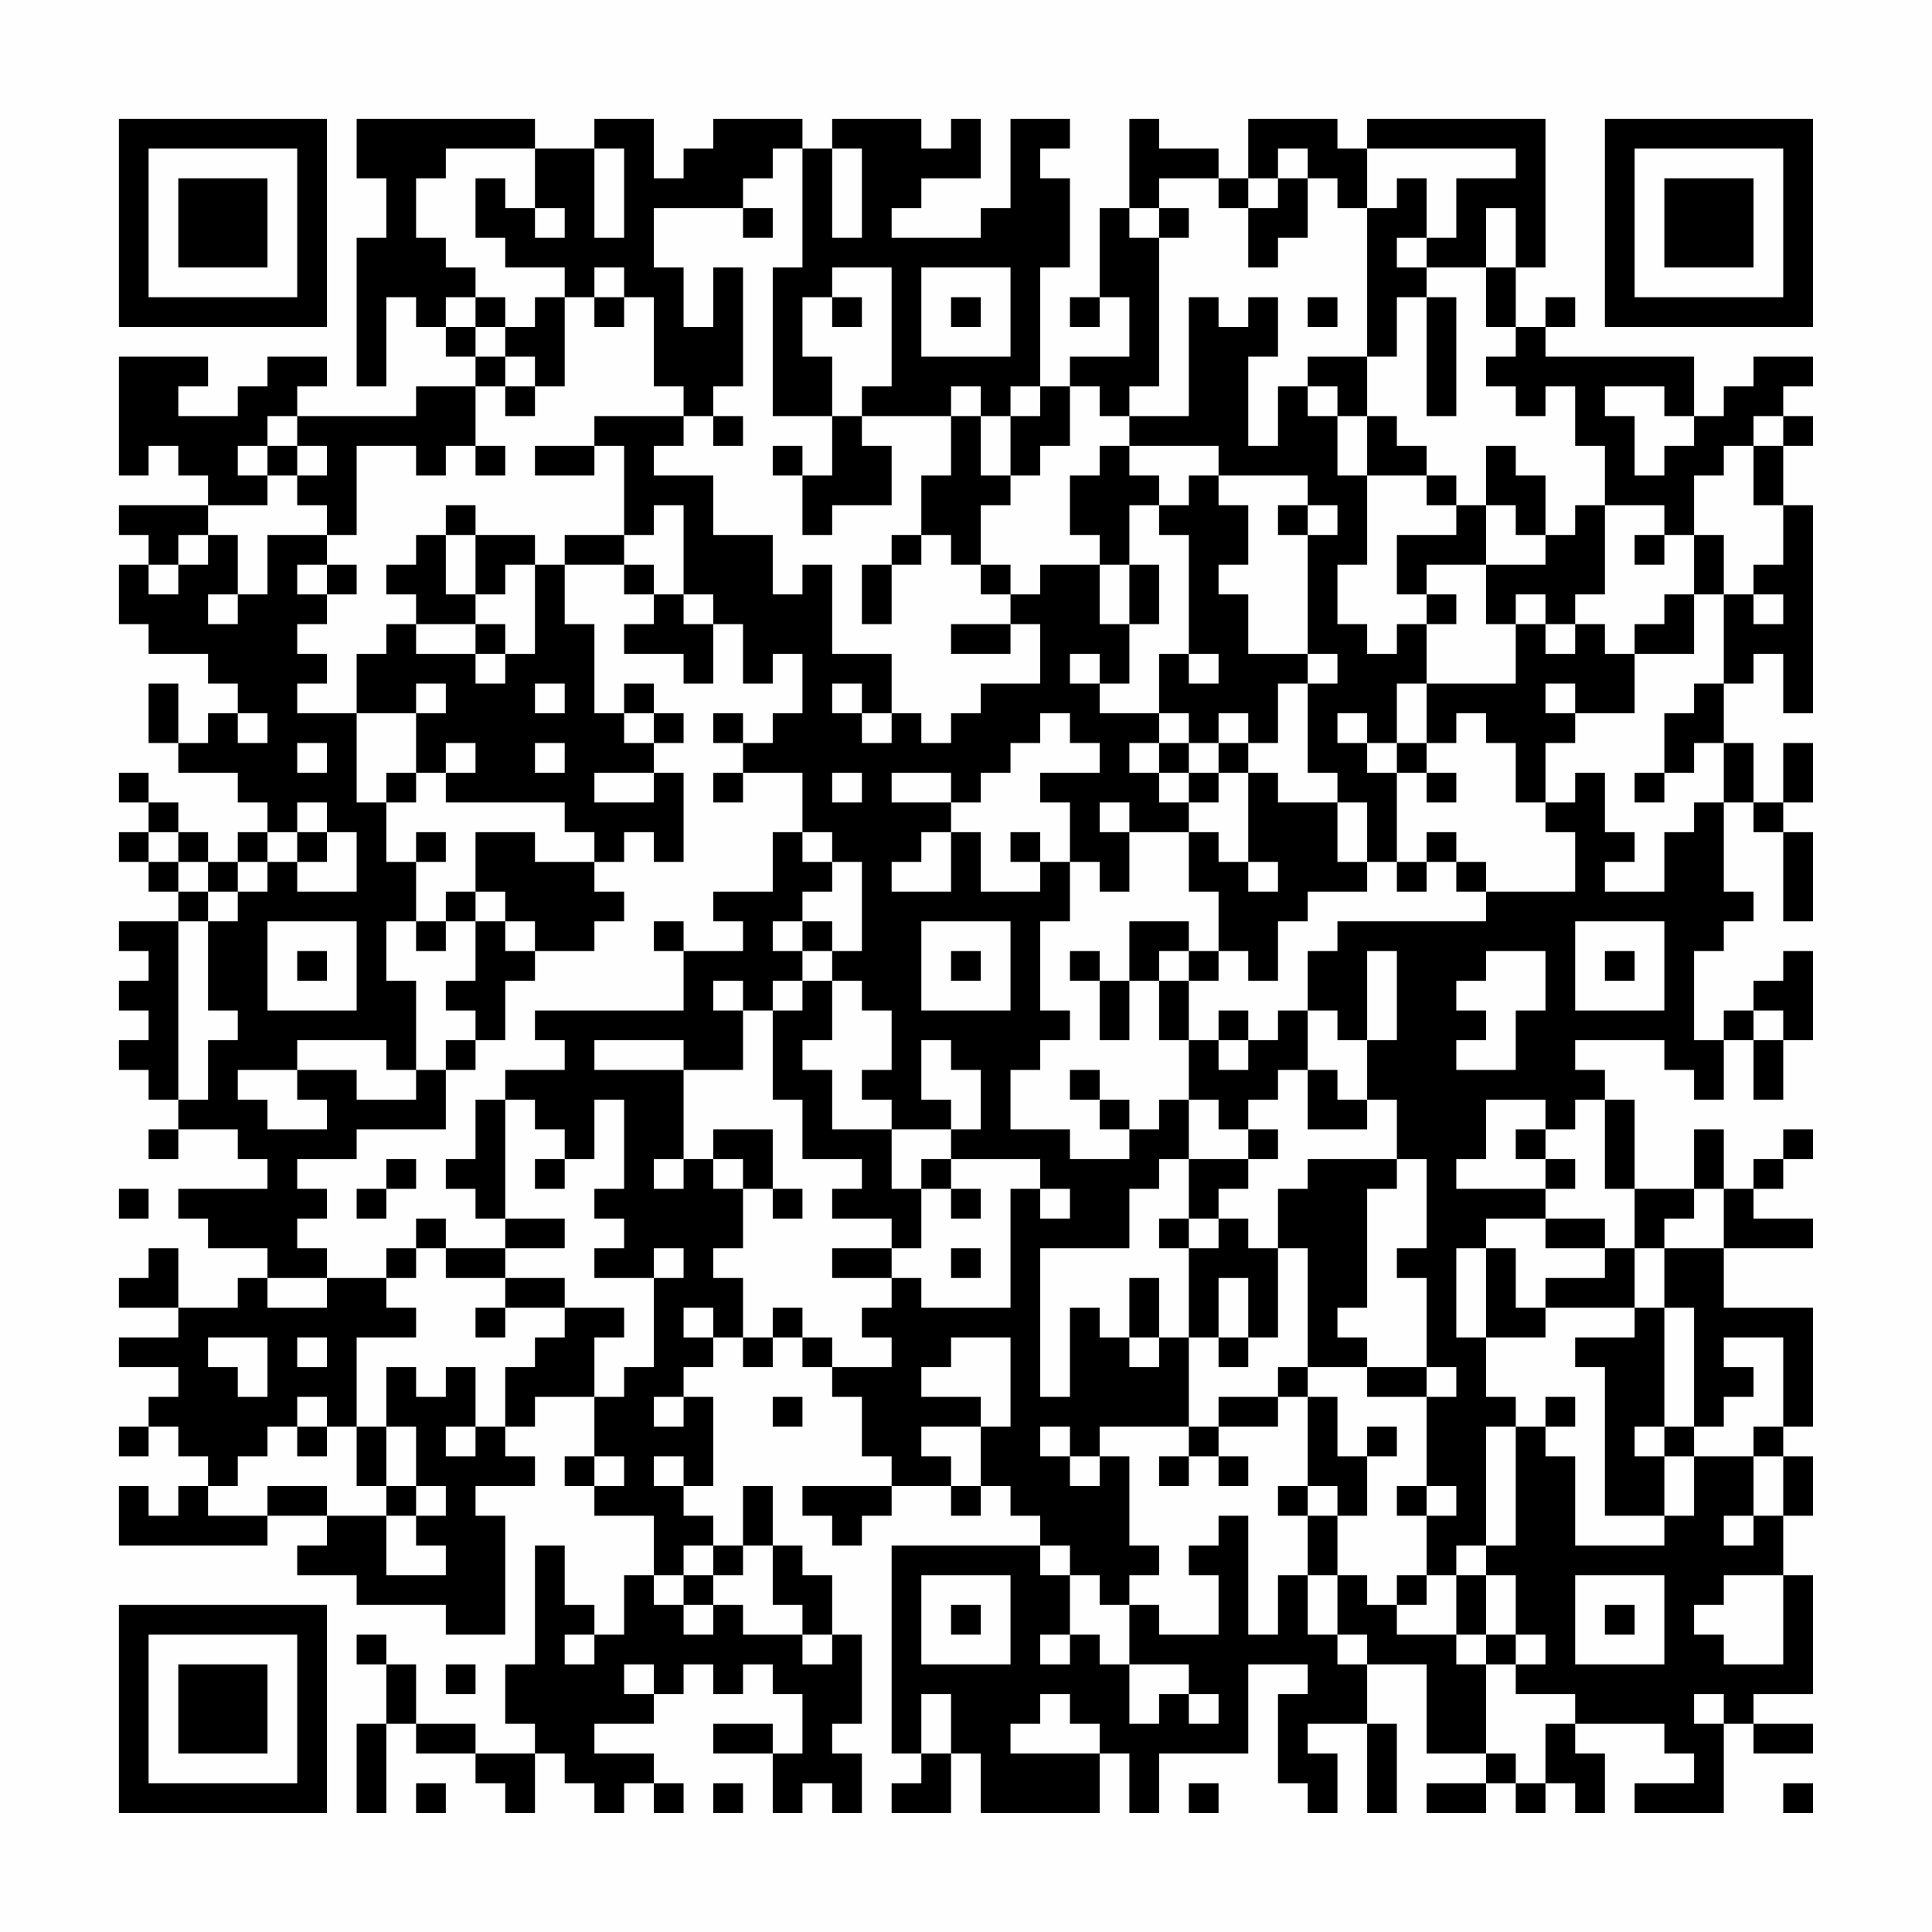 <?xml version="1.0" encoding="UTF-8"?>
<svg xmlns="http://www.w3.org/2000/svg" version="1.1" width="300" height="300" viewBox="0 0 300 300"><rect x="0" y="0" width="300" height="300" fill="#fefefe"/><g transform="scale(4.615)"><g transform="translate(4,4)"><path fill-rule="evenodd" d="M8 0L8 2L9 2L9 4L8 4L8 9L9 9L9 6L10 6L10 7L11 7L11 8L12 8L12 9L10 9L10 10L6 10L6 9L7 9L7 8L5 8L5 9L4 9L4 10L2 10L2 9L3 9L3 8L0 8L0 12L1 12L1 11L2 11L2 12L3 12L3 13L0 13L0 14L1 14L1 15L0 15L0 17L1 17L1 18L3 18L3 19L4 19L4 20L3 20L3 21L2 21L2 19L1 19L1 21L2 21L2 22L4 22L4 23L5 23L5 24L4 24L4 25L3 25L3 24L2 24L2 23L1 23L1 22L0 22L0 23L1 23L1 24L0 24L0 25L1 25L1 26L2 26L2 27L0 27L0 28L1 28L1 29L0 29L0 30L1 30L1 31L0 31L0 32L1 32L1 33L2 33L2 34L1 34L1 35L2 35L2 34L4 34L4 35L5 35L5 36L2 36L2 37L3 37L3 38L5 38L5 39L4 39L4 40L2 40L2 38L1 38L1 39L0 39L0 40L2 40L2 41L0 41L0 42L2 42L2 43L1 43L1 44L0 44L0 45L1 45L1 44L2 44L2 45L3 45L3 46L2 46L2 47L1 47L1 46L0 46L0 48L5 48L5 47L7 47L7 48L6 48L6 49L8 49L8 50L11 50L11 51L13 51L13 47L12 47L12 46L14 46L14 45L13 45L13 44L14 44L14 43L16 43L16 45L15 45L15 46L16 46L16 47L18 47L18 49L17 49L17 51L16 51L16 50L15 50L15 48L14 48L14 52L13 52L13 54L14 54L14 55L12 55L12 54L10 54L10 52L9 52L9 51L8 51L8 52L9 52L9 54L8 54L8 57L9 57L9 54L10 54L10 55L12 55L12 56L13 56L13 57L14 57L14 55L15 55L15 56L16 56L16 57L17 57L17 56L18 56L18 57L19 57L19 56L18 56L18 55L16 55L16 54L18 54L18 53L19 53L19 52L20 52L20 53L21 53L21 52L22 52L22 53L23 53L23 55L22 55L22 54L20 54L20 55L22 55L22 57L23 57L23 56L24 56L24 57L25 57L25 55L24 55L24 54L25 54L25 51L24 51L24 49L23 49L23 48L22 48L22 46L21 46L21 48L20 48L20 47L19 47L19 46L20 46L20 43L19 43L19 42L20 42L20 41L21 41L21 42L22 42L22 41L23 41L23 42L24 42L24 43L25 43L25 45L26 45L26 46L23 46L23 47L24 47L24 48L25 48L25 47L26 47L26 46L28 46L28 47L29 47L29 46L30 46L30 47L31 47L31 48L26 48L26 55L27 55L27 56L26 56L26 57L28 57L28 55L29 55L29 57L33 57L33 55L34 55L34 57L35 57L35 55L38 55L38 52L40 52L40 53L39 53L39 56L40 56L40 57L41 57L41 55L40 55L40 54L42 54L42 57L43 57L43 54L42 54L42 52L44 52L44 55L46 55L46 56L44 56L44 57L46 57L46 56L47 56L47 57L48 57L48 56L49 56L49 57L50 57L50 55L49 55L49 54L52 54L52 55L53 55L53 56L51 56L51 57L54 57L54 54L55 54L55 55L57 55L57 54L55 54L55 53L57 53L57 49L56 49L56 47L57 47L57 45L56 45L56 44L57 44L57 40L54 40L54 38L57 38L57 37L55 37L55 36L56 36L56 35L57 35L57 34L56 34L56 35L55 35L55 36L54 36L54 34L53 34L53 36L51 36L51 33L50 33L50 32L49 32L49 31L52 31L52 32L53 32L53 33L54 33L54 31L55 31L55 33L56 33L56 31L57 31L57 28L56 28L56 29L55 29L55 30L54 30L54 31L53 31L53 28L54 28L54 27L55 27L55 26L54 26L54 23L55 23L55 24L56 24L56 27L57 27L57 24L56 24L56 23L57 23L57 21L56 21L56 23L55 23L55 21L54 21L54 19L55 19L55 18L56 18L56 20L57 20L57 13L56 13L56 11L57 11L57 10L56 10L56 9L57 9L57 8L55 8L55 9L54 9L54 10L53 10L53 8L48 8L48 7L49 7L49 6L48 6L48 7L47 7L47 5L48 5L48 0L42 0L42 1L41 1L41 0L38 0L38 2L37 2L37 1L35 1L35 0L34 0L34 3L33 3L33 6L32 6L32 7L33 7L33 6L34 6L34 8L32 8L32 9L31 9L31 5L32 5L32 2L31 2L31 1L32 1L32 0L30 0L30 3L29 3L29 4L26 4L26 3L27 3L27 2L29 2L29 0L28 0L28 1L27 1L27 0L24 0L24 1L23 1L23 0L20 0L20 1L19 1L19 2L18 2L18 0L16 0L16 1L14 1L14 0ZM11 1L11 2L10 2L10 4L11 4L11 5L12 5L12 6L11 6L11 7L12 7L12 8L13 8L13 9L12 9L12 11L11 11L11 12L10 12L10 11L8 11L8 14L7 14L7 13L6 13L6 12L7 12L7 11L6 11L6 10L5 10L5 11L4 11L4 12L5 12L5 13L3 13L3 14L2 14L2 15L1 15L1 16L2 16L2 15L3 15L3 14L4 14L4 16L3 16L3 17L4 17L4 16L5 16L5 14L7 14L7 15L6 15L6 16L7 16L7 17L6 17L6 18L7 18L7 19L6 19L6 20L8 20L8 23L9 23L9 25L10 25L10 27L9 27L9 29L10 29L10 32L9 32L9 31L6 31L6 32L4 32L4 33L5 33L5 34L7 34L7 33L6 33L6 32L8 32L8 33L10 33L10 32L11 32L11 34L8 34L8 35L6 35L6 36L7 36L7 37L6 37L6 38L7 38L7 39L5 39L5 40L7 40L7 39L9 39L9 40L10 40L10 41L8 41L8 44L7 44L7 43L6 43L6 44L5 44L5 45L4 45L4 46L3 46L3 47L5 47L5 46L7 46L7 47L9 47L9 49L11 49L11 48L10 48L10 47L11 47L11 46L10 46L10 44L9 44L9 42L10 42L10 43L11 43L11 42L12 42L12 44L11 44L11 45L12 45L12 44L13 44L13 42L14 42L14 41L15 41L15 40L17 40L17 41L16 41L16 43L17 43L17 42L18 42L18 39L19 39L19 38L18 38L18 39L16 39L16 38L17 38L17 37L16 37L16 36L17 36L17 33L16 33L16 35L15 35L15 34L14 34L14 33L13 33L13 32L15 32L15 31L14 31L14 30L19 30L19 28L21 28L21 27L20 27L20 26L22 26L22 24L23 24L23 25L24 25L24 26L23 26L23 27L22 27L22 28L23 28L23 29L22 29L22 30L21 30L21 29L20 29L20 30L21 30L21 32L19 32L19 31L16 31L16 32L19 32L19 35L18 35L18 36L19 36L19 35L20 35L20 36L21 36L21 38L20 38L20 39L21 39L21 41L22 41L22 40L23 40L23 41L24 41L24 42L26 42L26 41L25 41L25 40L26 40L26 39L27 39L27 40L30 40L30 36L31 36L31 37L32 37L32 36L31 36L31 35L28 35L28 34L29 34L29 32L28 32L28 31L27 31L27 33L28 33L28 34L26 34L26 33L25 33L25 32L26 32L26 30L25 30L25 29L24 29L24 28L25 28L25 25L24 25L24 24L23 24L23 22L21 22L21 21L22 21L22 20L23 20L23 18L22 18L22 19L21 19L21 17L20 17L20 16L19 16L19 13L18 13L18 14L17 14L17 11L16 11L16 10L19 10L19 11L18 11L18 12L20 12L20 14L22 14L22 16L23 16L23 15L24 15L24 18L26 18L26 20L25 20L25 19L24 19L24 20L25 20L25 21L26 21L26 20L27 20L27 21L28 21L28 20L29 20L29 19L31 19L31 17L30 17L30 16L31 16L31 15L33 15L33 17L34 17L34 19L33 19L33 18L32 18L32 19L33 19L33 20L35 20L35 21L34 21L34 22L35 22L35 23L36 23L36 24L34 24L34 23L33 23L33 24L34 24L34 26L33 26L33 25L32 25L32 23L31 23L31 22L33 22L33 21L32 21L32 20L31 20L31 21L30 21L30 22L29 22L29 23L28 23L28 22L26 22L26 23L28 23L28 24L27 24L27 25L26 25L26 26L28 26L28 24L29 24L29 26L31 26L31 25L32 25L32 27L31 27L31 30L32 30L32 31L31 31L31 32L30 32L30 34L32 34L32 35L34 35L34 34L35 34L35 33L36 33L36 35L35 35L35 36L34 36L34 38L31 38L31 43L32 43L32 40L33 40L33 41L34 41L34 42L35 42L35 41L36 41L36 44L33 44L33 45L32 45L32 44L31 44L31 45L32 45L32 46L33 46L33 45L34 45L34 48L35 48L35 49L34 49L34 50L33 50L33 49L32 49L32 48L31 48L31 49L32 49L32 51L31 51L31 52L32 52L32 51L33 51L33 52L34 52L34 54L35 54L35 53L36 53L36 54L37 54L37 53L36 53L36 52L34 52L34 50L35 50L35 51L37 51L37 49L36 49L36 48L37 48L37 47L38 47L38 51L39 51L39 49L40 49L40 51L41 51L41 52L42 52L42 51L41 51L41 49L42 49L42 50L43 50L43 51L45 51L45 52L46 52L46 55L47 55L47 56L48 56L48 54L49 54L49 53L47 53L47 52L48 52L48 51L47 51L47 49L46 49L46 48L47 48L47 44L48 44L48 45L49 45L49 48L52 48L52 47L53 47L53 45L55 45L55 47L54 47L54 48L55 48L55 47L56 47L56 45L55 45L55 44L56 44L56 41L54 41L54 42L55 42L55 43L54 43L54 44L53 44L53 40L52 40L52 38L54 38L54 36L53 36L53 37L52 37L52 38L51 38L51 36L50 36L50 33L49 33L49 34L48 34L48 33L46 33L46 35L45 35L45 36L48 36L48 37L46 37L46 38L45 38L45 41L46 41L46 43L47 43L47 44L46 44L46 48L45 48L45 49L44 49L44 47L45 47L45 46L44 46L44 43L45 43L45 42L44 42L44 39L43 39L43 38L44 38L44 35L43 35L43 33L42 33L42 31L43 31L43 28L42 28L42 31L41 31L41 30L40 30L40 28L41 28L41 27L46 27L46 26L49 26L49 24L48 24L48 23L49 23L49 22L50 22L50 24L51 24L51 25L50 25L50 26L52 26L52 24L53 24L53 23L54 23L54 21L53 21L53 22L52 22L52 20L53 20L53 19L54 19L54 16L55 16L55 17L56 17L56 16L55 16L55 15L56 15L56 13L55 13L55 11L56 11L56 10L55 10L55 11L54 11L54 12L53 12L53 14L52 14L52 13L50 13L50 11L49 11L49 9L48 9L48 10L47 10L47 9L46 9L46 8L47 8L47 7L46 7L46 5L47 5L47 3L46 3L46 5L44 5L44 4L45 4L45 2L47 2L47 1L42 1L42 3L41 3L41 2L40 2L40 1L39 1L39 2L38 2L38 3L37 3L37 2L35 2L35 3L34 3L34 4L35 4L35 9L34 9L34 10L33 10L33 9L32 9L32 11L31 11L31 12L30 12L30 10L31 10L31 9L30 9L30 10L29 10L29 9L28 9L28 10L25 10L25 9L26 9L26 5L24 5L24 6L23 6L23 8L24 8L24 10L22 10L22 5L23 5L23 1L22 1L22 2L21 2L21 3L18 3L18 5L19 5L19 7L20 7L20 5L21 5L21 9L20 9L20 10L19 10L19 9L18 9L18 6L17 6L17 5L16 5L16 6L15 6L15 5L13 5L13 4L12 4L12 2L13 2L13 3L14 3L14 4L15 4L15 3L14 3L14 1ZM16 1L16 4L17 4L17 1ZM24 1L24 4L25 4L25 1ZM39 2L39 3L38 3L38 5L39 5L39 4L40 4L40 2ZM43 2L43 3L42 3L42 8L40 8L40 9L39 9L39 11L38 11L38 8L39 8L39 6L38 6L38 7L37 7L37 6L36 6L36 10L34 10L34 11L33 11L33 12L32 12L32 14L33 14L33 15L34 15L34 17L35 17L35 15L34 15L34 13L35 13L35 14L36 14L36 18L35 18L35 20L36 20L36 21L35 21L35 22L36 22L36 23L37 23L37 22L38 22L38 25L37 25L37 24L36 24L36 26L37 26L37 28L36 28L36 27L34 27L34 29L33 29L33 28L32 28L32 29L33 29L33 31L34 31L34 29L35 29L35 31L36 31L36 33L37 33L37 34L38 34L38 35L36 35L36 37L35 37L35 38L36 38L36 41L37 41L37 42L38 42L38 41L39 41L39 38L40 38L40 42L39 42L39 43L37 43L37 44L36 44L36 45L35 45L35 46L36 46L36 45L37 45L37 46L38 46L38 45L37 45L37 44L39 44L39 43L40 43L40 46L39 46L39 47L40 47L40 49L41 49L41 47L42 47L42 45L43 45L43 44L42 44L42 45L41 45L41 43L40 43L40 42L42 42L42 43L44 43L44 42L42 42L42 41L41 41L41 40L42 40L42 36L43 36L43 35L40 35L40 36L39 36L39 38L38 38L38 37L37 37L37 36L38 36L38 35L39 35L39 34L38 34L38 33L39 33L39 32L40 32L40 34L42 34L42 33L41 33L41 32L40 32L40 30L39 30L39 31L38 31L38 30L37 30L37 31L36 31L36 29L37 29L37 28L38 28L38 29L39 29L39 27L40 27L40 26L42 26L42 25L43 25L43 26L44 26L44 25L45 25L45 26L46 26L46 25L45 25L45 24L44 24L44 25L43 25L43 22L44 22L44 23L45 23L45 22L44 22L44 21L45 21L45 20L46 20L46 21L47 21L47 23L48 23L48 21L49 21L49 20L51 20L51 18L53 18L53 16L54 16L54 14L53 14L53 16L52 16L52 17L51 17L51 18L50 18L50 17L49 17L49 16L50 16L50 13L49 13L49 14L48 14L48 12L47 12L47 11L46 11L46 13L45 13L45 12L44 12L44 11L43 11L43 10L42 10L42 8L43 8L43 6L44 6L44 10L45 10L45 6L44 6L44 5L43 5L43 4L44 4L44 2ZM21 3L21 4L22 4L22 3ZM35 3L35 4L36 4L36 3ZM27 5L27 8L30 8L30 5ZM12 6L12 7L13 7L13 8L14 8L14 9L13 9L13 10L14 10L14 9L15 9L15 6L14 6L14 7L13 7L13 6ZM16 6L16 7L17 7L17 6ZM24 6L24 7L25 7L25 6ZM28 6L28 7L29 7L29 6ZM40 6L40 7L41 7L41 6ZM40 9L40 10L41 10L41 12L42 12L42 15L41 15L41 17L42 17L42 18L43 18L43 17L44 17L44 19L43 19L43 21L42 21L42 20L41 20L41 21L42 21L42 22L43 22L43 21L44 21L44 19L47 19L47 17L48 17L48 18L49 18L49 17L48 17L48 16L47 16L47 17L46 17L46 15L48 15L48 14L47 14L47 13L46 13L46 15L44 15L44 16L43 16L43 14L45 14L45 13L44 13L44 12L42 12L42 10L41 10L41 9ZM50 9L50 10L51 10L51 12L52 12L52 11L53 11L53 10L52 10L52 9ZM20 10L20 11L21 11L21 10ZM24 10L24 12L23 12L23 11L22 11L22 12L23 12L23 14L24 14L24 13L26 13L26 11L25 11L25 10ZM28 10L28 12L27 12L27 14L26 14L26 15L25 15L25 17L26 17L26 15L27 15L27 14L28 14L28 15L29 15L29 16L30 16L30 15L29 15L29 13L30 13L30 12L29 12L29 10ZM5 11L5 12L6 12L6 11ZM12 11L12 12L13 12L13 11ZM14 11L14 12L16 12L16 11ZM34 11L34 12L35 12L35 13L36 13L36 12L37 12L37 13L38 13L38 15L37 15L37 16L38 16L38 18L40 18L40 19L39 19L39 21L38 21L38 20L37 20L37 21L36 21L36 22L37 22L37 21L38 21L38 22L39 22L39 23L41 23L41 25L42 25L42 23L41 23L41 22L40 22L40 19L41 19L41 18L40 18L40 14L41 14L41 13L40 13L40 12L37 12L37 11ZM11 13L11 14L10 14L10 15L9 15L9 16L10 16L10 17L9 17L9 18L8 18L8 20L10 20L10 22L9 22L9 23L10 23L10 22L11 22L11 23L15 23L15 24L16 24L16 25L14 25L14 24L12 24L12 26L11 26L11 27L10 27L10 28L11 28L11 27L12 27L12 29L11 29L11 30L12 30L12 31L11 31L11 32L12 32L12 31L13 31L13 29L14 29L14 28L16 28L16 27L17 27L17 26L16 26L16 25L17 25L17 24L18 24L18 25L19 25L19 22L18 22L18 21L19 21L19 20L18 20L18 19L17 19L17 20L16 20L16 17L15 17L15 15L17 15L17 16L18 16L18 17L17 17L17 18L19 18L19 19L20 19L20 17L19 17L19 16L18 16L18 15L17 15L17 14L15 14L15 15L14 15L14 14L12 14L12 13ZM39 13L39 14L40 14L40 13ZM11 14L11 16L12 16L12 17L10 17L10 18L12 18L12 19L13 19L13 18L14 18L14 15L13 15L13 16L12 16L12 14ZM51 14L51 15L52 15L52 14ZM7 15L7 16L8 16L8 15ZM44 16L44 17L45 17L45 16ZM12 17L12 18L13 18L13 17ZM28 17L28 18L30 18L30 17ZM36 18L36 19L37 19L37 18ZM10 19L10 20L11 20L11 19ZM14 19L14 20L15 20L15 19ZM48 19L48 20L49 20L49 19ZM4 20L4 21L5 21L5 20ZM17 20L17 21L18 21L18 20ZM20 20L20 21L21 21L21 20ZM6 21L6 22L7 22L7 21ZM11 21L11 22L12 22L12 21ZM14 21L14 22L15 22L15 21ZM16 22L16 23L18 23L18 22ZM20 22L20 23L21 23L21 22ZM24 22L24 23L25 23L25 22ZM51 22L51 23L52 23L52 22ZM6 23L6 24L5 24L5 25L4 25L4 26L3 26L3 25L2 25L2 24L1 24L1 25L2 25L2 26L3 26L3 27L2 27L2 33L3 33L3 31L4 31L4 30L3 30L3 27L4 27L4 26L5 26L5 25L6 25L6 26L8 26L8 24L7 24L7 23ZM6 24L6 25L7 25L7 24ZM10 24L10 25L11 25L11 24ZM30 24L30 25L31 25L31 24ZM38 25L38 26L39 26L39 25ZM12 26L12 27L13 27L13 28L14 28L14 27L13 27L13 26ZM5 27L5 30L8 30L8 27ZM18 27L18 28L19 28L19 27ZM23 27L23 28L24 28L24 27ZM27 27L27 30L30 30L30 27ZM49 27L49 30L52 30L52 27ZM6 28L6 29L7 29L7 28ZM28 28L28 29L29 29L29 28ZM35 28L35 29L36 29L36 28ZM46 28L46 29L45 29L45 30L46 30L46 31L45 31L45 32L47 32L47 30L48 30L48 28ZM50 28L50 29L51 29L51 28ZM23 29L23 30L22 30L22 33L23 33L23 35L25 35L25 36L24 36L24 37L26 37L26 38L24 38L24 39L26 39L26 38L27 38L27 36L28 36L28 37L29 37L29 36L28 36L28 35L27 35L27 36L26 36L26 34L24 34L24 32L23 32L23 31L24 31L24 29ZM55 30L55 31L56 31L56 30ZM37 31L37 32L38 32L38 31ZM32 32L32 33L33 33L33 34L34 34L34 33L33 33L33 32ZM12 33L12 35L11 35L11 36L12 36L12 37L13 37L13 38L11 38L11 37L10 37L10 38L9 38L9 39L10 39L10 38L11 38L11 39L13 39L13 40L12 40L12 41L13 41L13 40L15 40L15 39L13 39L13 38L15 38L15 37L13 37L13 33ZM20 34L20 35L21 35L21 36L22 36L22 37L23 37L23 36L22 36L22 34ZM47 34L47 35L48 35L48 36L49 36L49 35L48 35L48 34ZM9 35L9 36L8 36L8 37L9 37L9 36L10 36L10 35ZM14 35L14 36L15 36L15 35ZM0 36L0 37L1 37L1 36ZM36 37L36 38L37 38L37 37ZM48 37L48 38L50 38L50 39L48 39L48 40L47 40L47 38L46 38L46 41L48 41L48 40L51 40L51 41L49 41L49 42L50 42L50 47L52 47L52 45L53 45L53 44L52 44L52 40L51 40L51 38L50 38L50 37ZM28 38L28 39L29 39L29 38ZM34 39L34 41L35 41L35 39ZM37 39L37 41L38 41L38 39ZM19 40L19 41L20 41L20 40ZM3 41L3 42L4 42L4 43L5 43L5 41ZM6 41L6 42L7 42L7 41ZM28 41L28 42L27 42L27 43L29 43L29 44L27 44L27 45L28 45L28 46L29 46L29 44L30 44L30 41ZM18 43L18 44L19 44L19 43ZM22 43L22 44L23 44L23 43ZM48 43L48 44L49 44L49 43ZM6 44L6 45L7 45L7 44ZM8 44L8 46L9 46L9 47L10 47L10 46L9 46L9 44ZM51 44L51 45L52 45L52 44ZM16 45L16 46L17 46L17 45ZM18 45L18 46L19 46L19 45ZM40 46L40 47L41 47L41 46ZM43 46L43 47L44 47L44 46ZM19 48L19 49L18 49L18 50L19 50L19 51L20 51L20 50L21 50L21 51L23 51L23 52L24 52L24 51L23 51L23 50L22 50L22 48L21 48L21 49L20 49L20 48ZM19 49L19 50L20 50L20 49ZM27 49L27 52L30 52L30 49ZM43 49L43 50L44 50L44 49ZM45 49L45 51L46 51L46 52L47 52L47 51L46 51L46 49ZM49 49L49 52L52 52L52 49ZM54 49L54 50L53 50L53 51L54 51L54 52L56 52L56 49ZM28 50L28 51L29 51L29 50ZM50 50L50 51L51 51L51 50ZM15 51L15 52L16 52L16 51ZM11 52L11 53L12 53L12 52ZM17 52L17 53L18 53L18 52ZM27 53L27 55L28 55L28 53ZM31 53L31 54L30 54L30 55L33 55L33 54L32 54L32 53ZM53 53L53 54L54 54L54 53ZM10 56L10 57L11 57L11 56ZM20 56L20 57L21 57L21 56ZM36 56L36 57L37 57L37 56ZM56 56L56 57L57 57L57 56ZM0 0L0 7L7 7L7 0ZM1 1L1 6L6 6L6 1ZM2 2L2 5L5 5L5 2ZM50 0L50 7L57 7L57 0ZM51 1L51 6L56 6L56 1ZM52 2L52 5L55 5L55 2ZM0 50L0 57L7 57L7 50ZM1 51L1 56L6 56L6 51ZM2 52L2 55L5 55L5 52Z" fill="#000000"/></g></g></svg>
